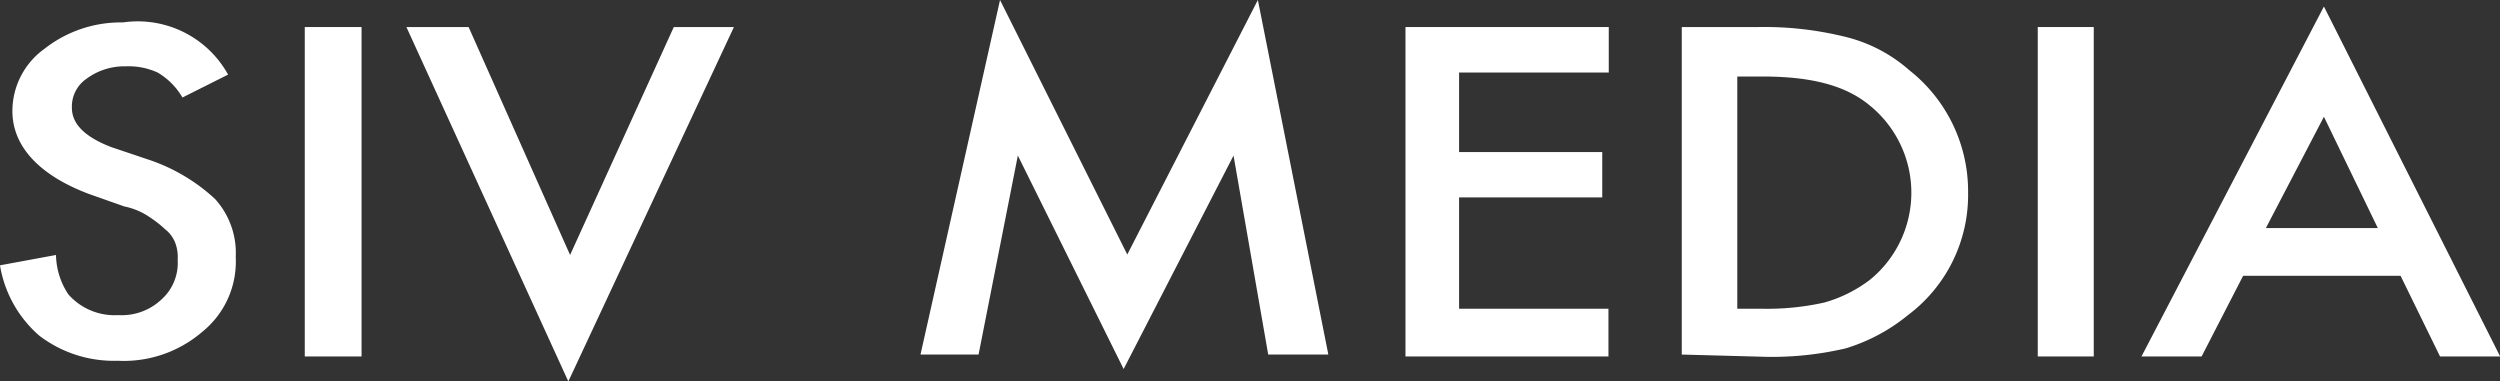 <svg id="Layer_1" data-name="Layer 1" xmlns="http://www.w3.org/2000/svg" viewBox="0 0 157.17 23.98"><rect x="0" y="0" width="157.17" height="23.98" fill="#333333" stroke="none"/><defs><style>.cls-1{fill:#fff;}</style></defs><title>logo-text</title><path class="cls-1" d="M20.61,25.28l-2.87,1.44a4.37,4.37,0,0,0-1.56-1.57,4.39,4.39,0,0,0-2-.39,4,4,0,0,0-2.47.78,2.12,2.12,0,0,0-.92,1.83c0,1,.79,1.82,2.48,2.47l2.35.79a11.49,11.49,0,0,1,4.17,2.47,5.05,5.05,0,0,1,1.3,3.65A5.67,5.67,0,0,1,19,41.44a7.58,7.58,0,0,1-5.34,1.83A7.72,7.72,0,0,1,8.75,41.7a7.44,7.44,0,0,1-2.48-4.43l3.52-.65a4.6,4.6,0,0,0,.78,2.48,3.87,3.87,0,0,0,3.13,1.3,3.64,3.64,0,0,0,2.74-1,3.08,3.08,0,0,0,1-2.48,2.53,2.53,0,0,0-.13-1,2,2,0,0,0-.65-.91,7.21,7.21,0,0,0-1-.78,4.3,4.3,0,0,0-1.57-.66l-2.21-.78c-3.13-1.17-4.83-3-4.83-5.21a4.82,4.82,0,0,1,2-3.91A7.77,7.77,0,0,1,14,22,6.49,6.49,0,0,1,20.61,25.28Z" transform="translate(-6.27 -20.59)"/><path class="cls-1" d="M29,22.29V43H25.43V22.29Z" transform="translate(-6.27 -20.59)"/><path class="cls-1" d="M35.73,22.29l6.38,14.33,6.52-14.33h3.78L42,44.57,31.82,22.29Z" transform="translate(-6.27 -20.59)"/><path class="cls-1" d="M64.14,42.88l5-22.29,8,16,8.21-16,4.43,22.29H86L83.82,30.37,76.91,43.79,70.26,30.37,67.79,42.88Z" transform="translate(-6.27 -20.59)"/><path class="cls-1" d="M107.41,25.15H98v5h9V33H98v7h9.39v3H94.63V22.29h12.78Z" transform="translate(-6.27 -20.59)"/><path class="cls-1" d="M112,42.88V22.29h4.82a21.28,21.28,0,0,1,5.6.65A9.46,9.46,0,0,1,126.3,25,9.69,9.69,0,0,1,130,32.71a9.43,9.43,0,0,1-3.78,7.69,11.42,11.42,0,0,1-3.91,2.09,20.34,20.34,0,0,1-5.47.52L112,42.88ZM115.49,40h1.56a16.5,16.5,0,0,0,3.91-.39,8.59,8.59,0,0,0,2.87-1.43,7.06,7.06,0,0,0,0-10.95c-1.57-1.31-3.78-1.83-6.78-1.83h-1.56Z" transform="translate(-6.27 -20.59)"/><path class="cls-1" d="M137.9,22.29V43h-3.52V22.29Z" transform="translate(-6.27 -20.59)"/><path class="cls-1" d="M157.19,37.93h-9.9L144.68,43H140.9l11.47-22,11.08,22h-3.78Zm-1.43-3-3.39-7-3.65,7Z" transform="translate(-6.27 -20.59)"/></svg>